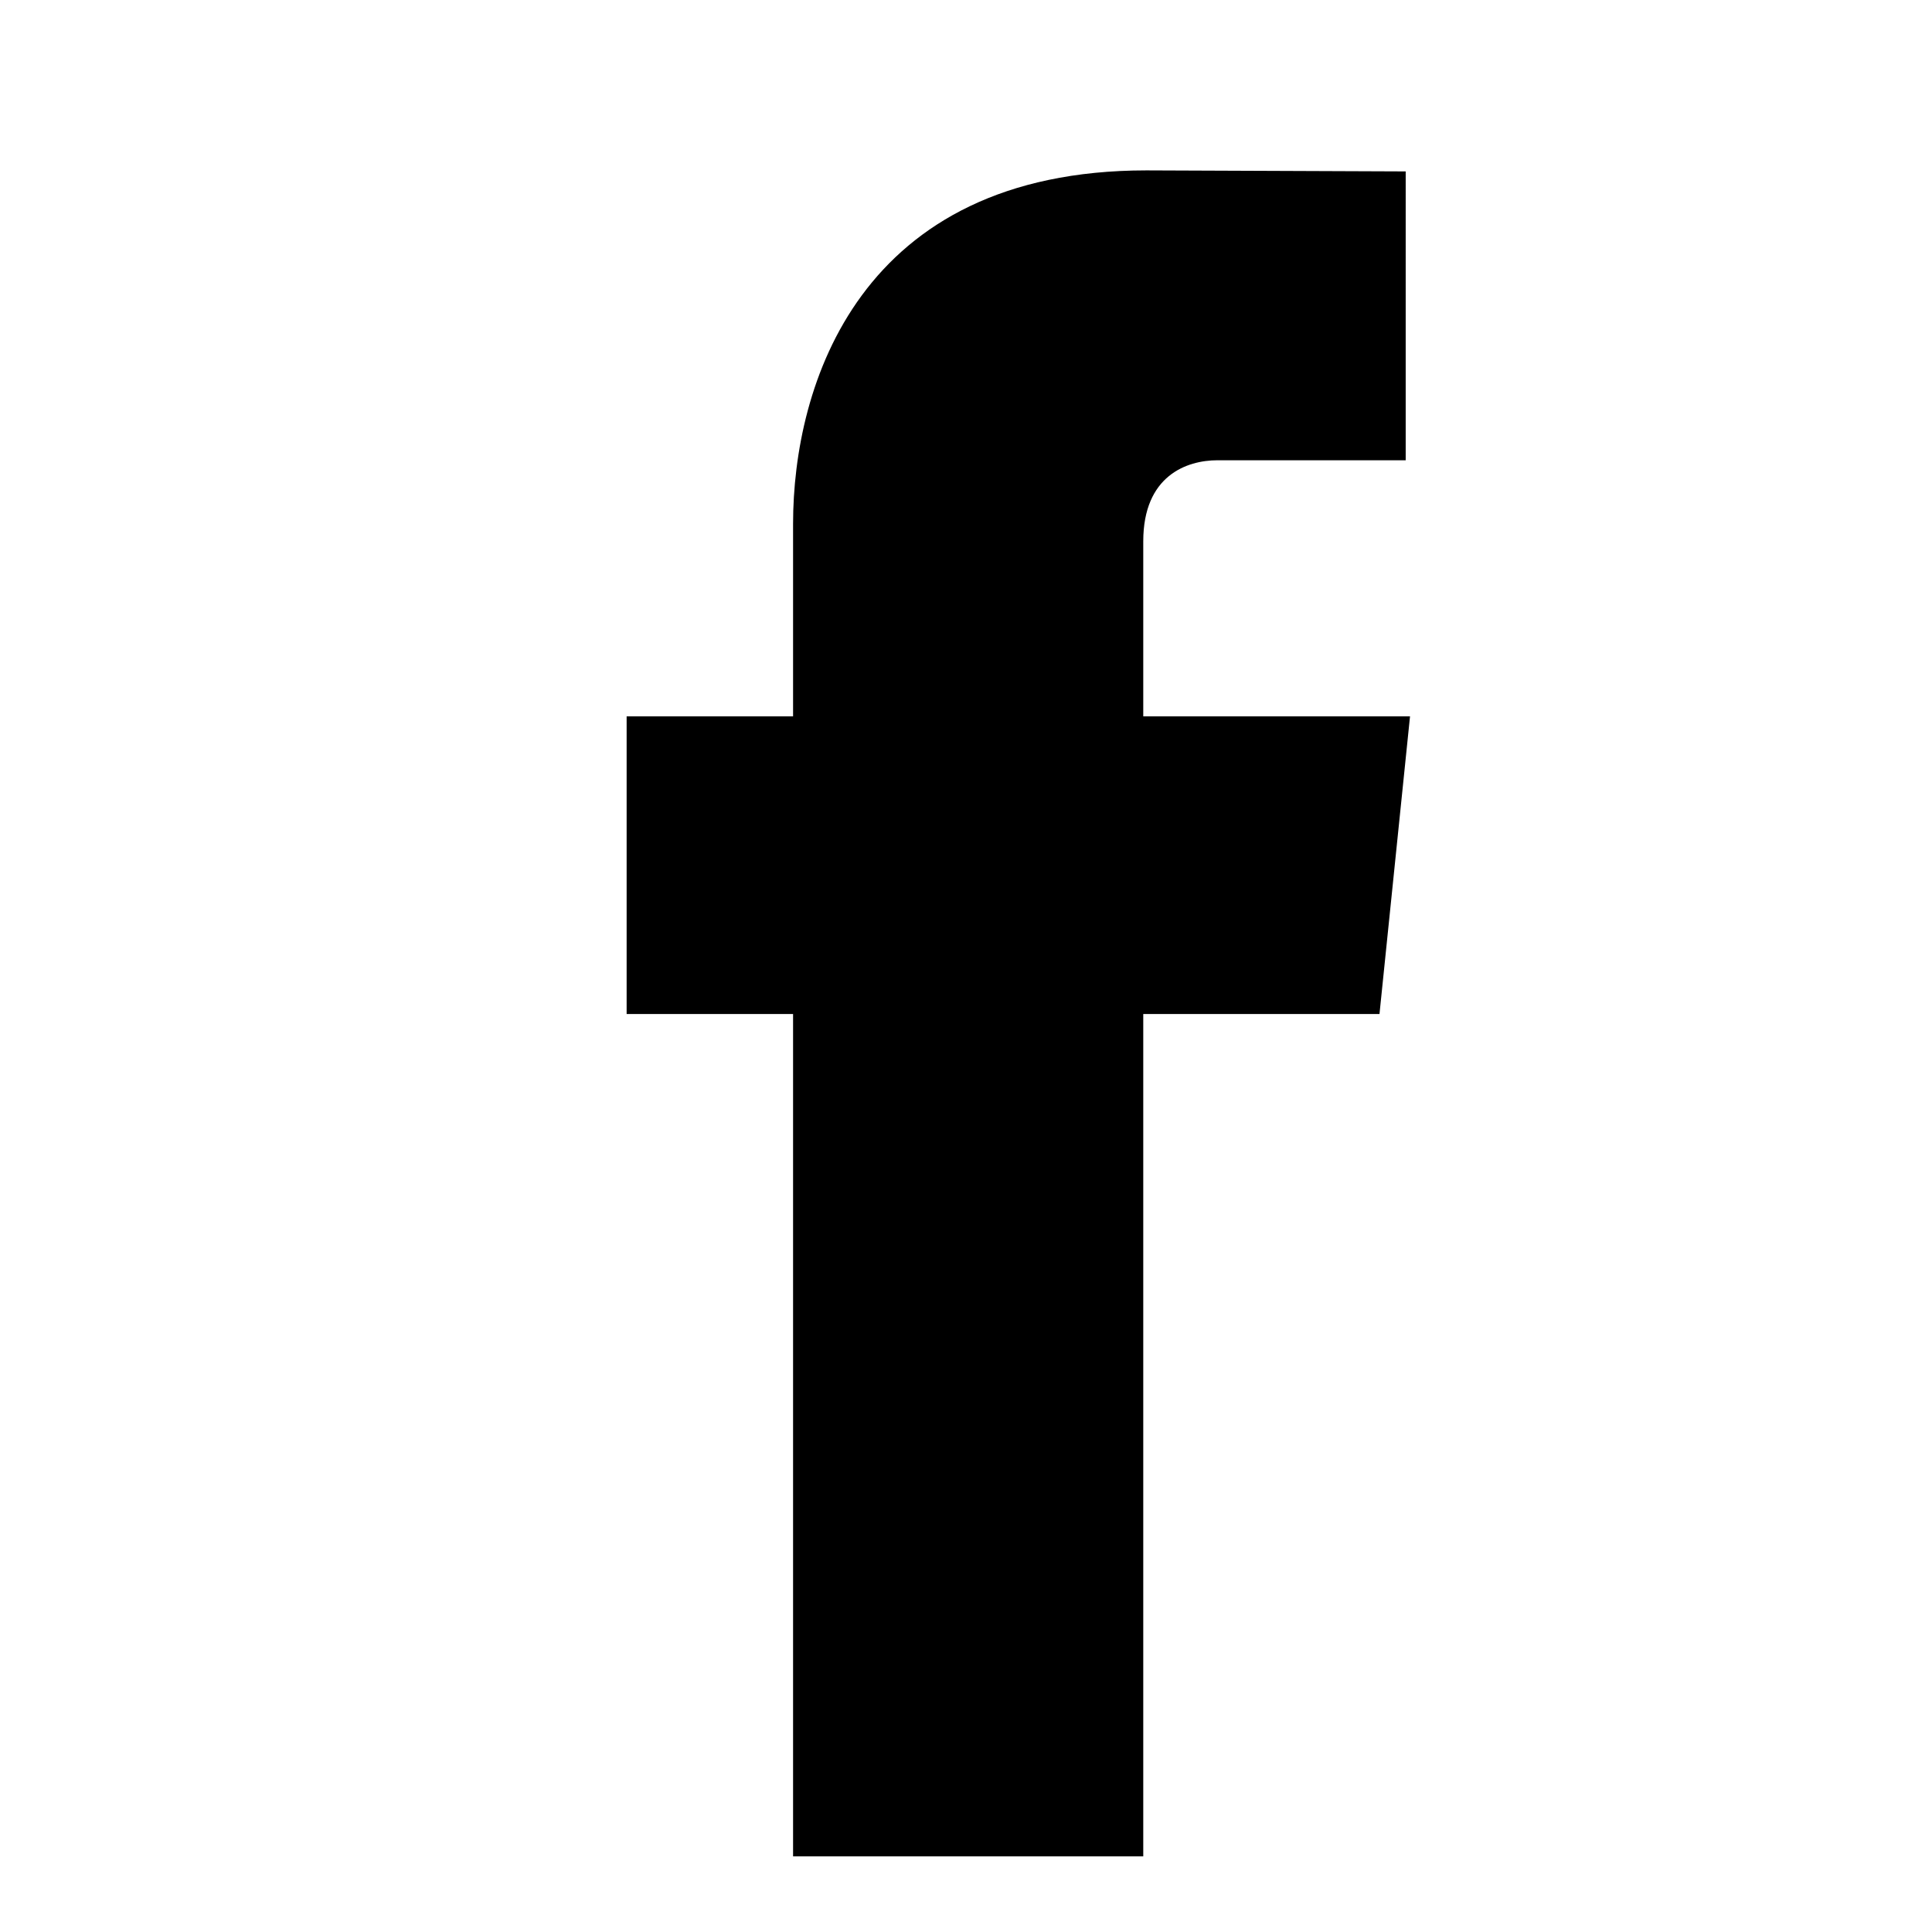 <?xml version="1.0" encoding="utf-8"?>
<!-- Generator: Adobe Illustrator 16.0.1, SVG Export Plug-In . SVG Version: 6.00 Build 0)  -->
<!DOCTYPE svg PUBLIC "-//W3C//DTD SVG 1.1//EN" "http://www.w3.org/Graphics/SVG/1.1/DTD/svg11.dtd">
<svg version="1.1" id="Layer_1" xmlns="http://www.w3.org/2000/svg" xmlns:xlink="http://www.w3.org/1999/xlink" x="0px" y="0px"
	 width="56.693px" height="56.693px" viewBox="0 0 56.693 56.693" enable-background="new 0 0 56.693 56.693" xml:space="preserve">
<path d="M41.376,21.02h-7.828v-5.135c0-1.928,1.277-2.379,2.178-2.379c0.897,0,5.523,0,5.523,0V5.03L33.641,5
	c-8.446,0-10.369,6.323-10.369,10.37v5.65h-4.884v8.735h4.884c0,11.211,0,24.719,0,24.719h10.276c0,0,0-13.643,0-24.719h6.932
	L41.376,21.02z"/>
</svg>
